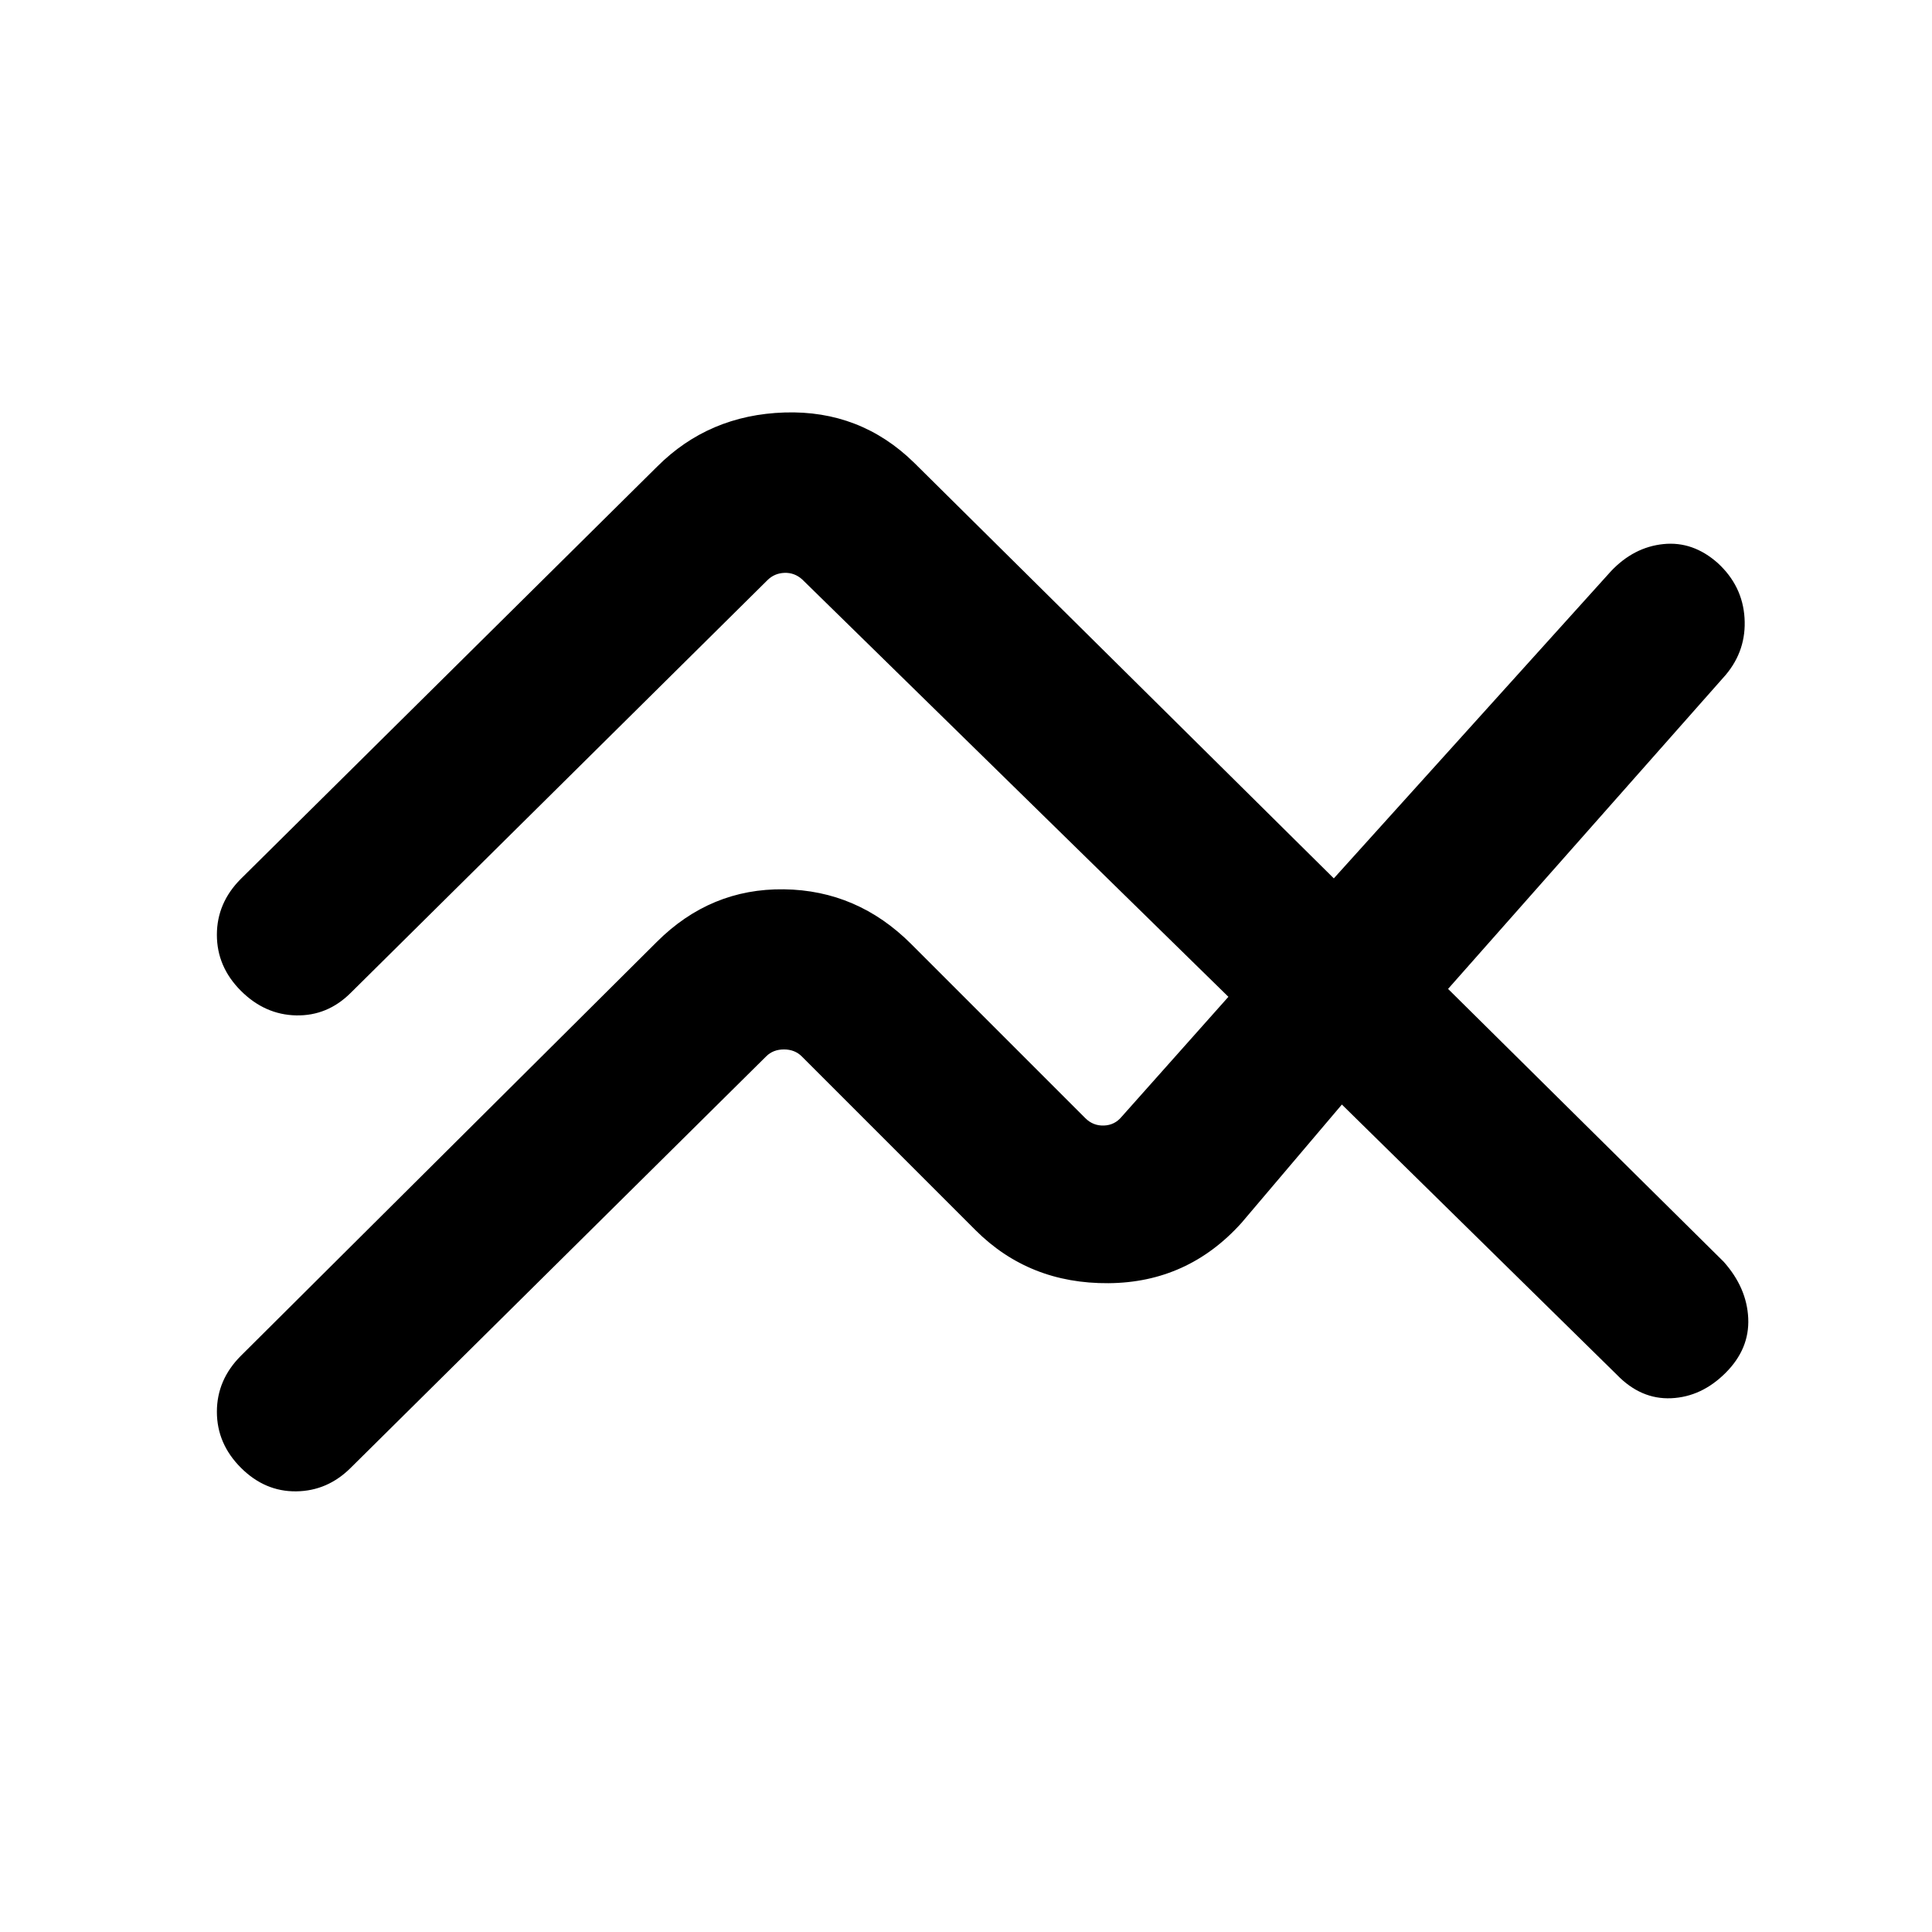 <svg xmlns="http://www.w3.org/2000/svg" height="20" viewBox="0 -960 960 960" width="20"><path d="m119.69-286.31 206.62-205.61q26.69-26.69 63.23-26.19 36.54.5 63.23 27.19l86.54 86.54q3.84 3.84 9.23 3.65 5.38-.19 8.85-4.42l53-59.54-211.77-207.39q-3.85-3.46-8.85-3.27-5 .2-8.46 3.66l-207 205q-11.54 11.54-27.12 11.23-15.57-.31-27.5-12.23-11.92-11.93-11.92-27.81 0-15.88 11.92-27.81l206.85-204.84q25.69-25.7 63.31-26.89 37.61-1.19 64.3 24.89l208.62 206.61 137.77-152.69q11.31-11.92 26-13.42t27 9.42q12.31 11.31 13.31 27.27 1 15.96-9.31 28.27l-138 156.07 136.92 135.54q11.54 12.93 12.23 28.12.69 15.19-11.23 27.11-11.92 11.93-27 12.62-15.07.69-27-11.62L666.77-411.16l-49.85 58.77q-26.69 29.7-66.11 30-39.42.31-66.12-26.38l-86.3-86.31q-3.47-3.46-8.85-3.46-5.39 0-8.85 3.46L174.31-230.69q-11.54 11.54-27.12 11.73-15.57.19-27.5-11.73-11.92-11.93-11.92-27.81 0-15.88 11.92-27.81Z"/></svg>